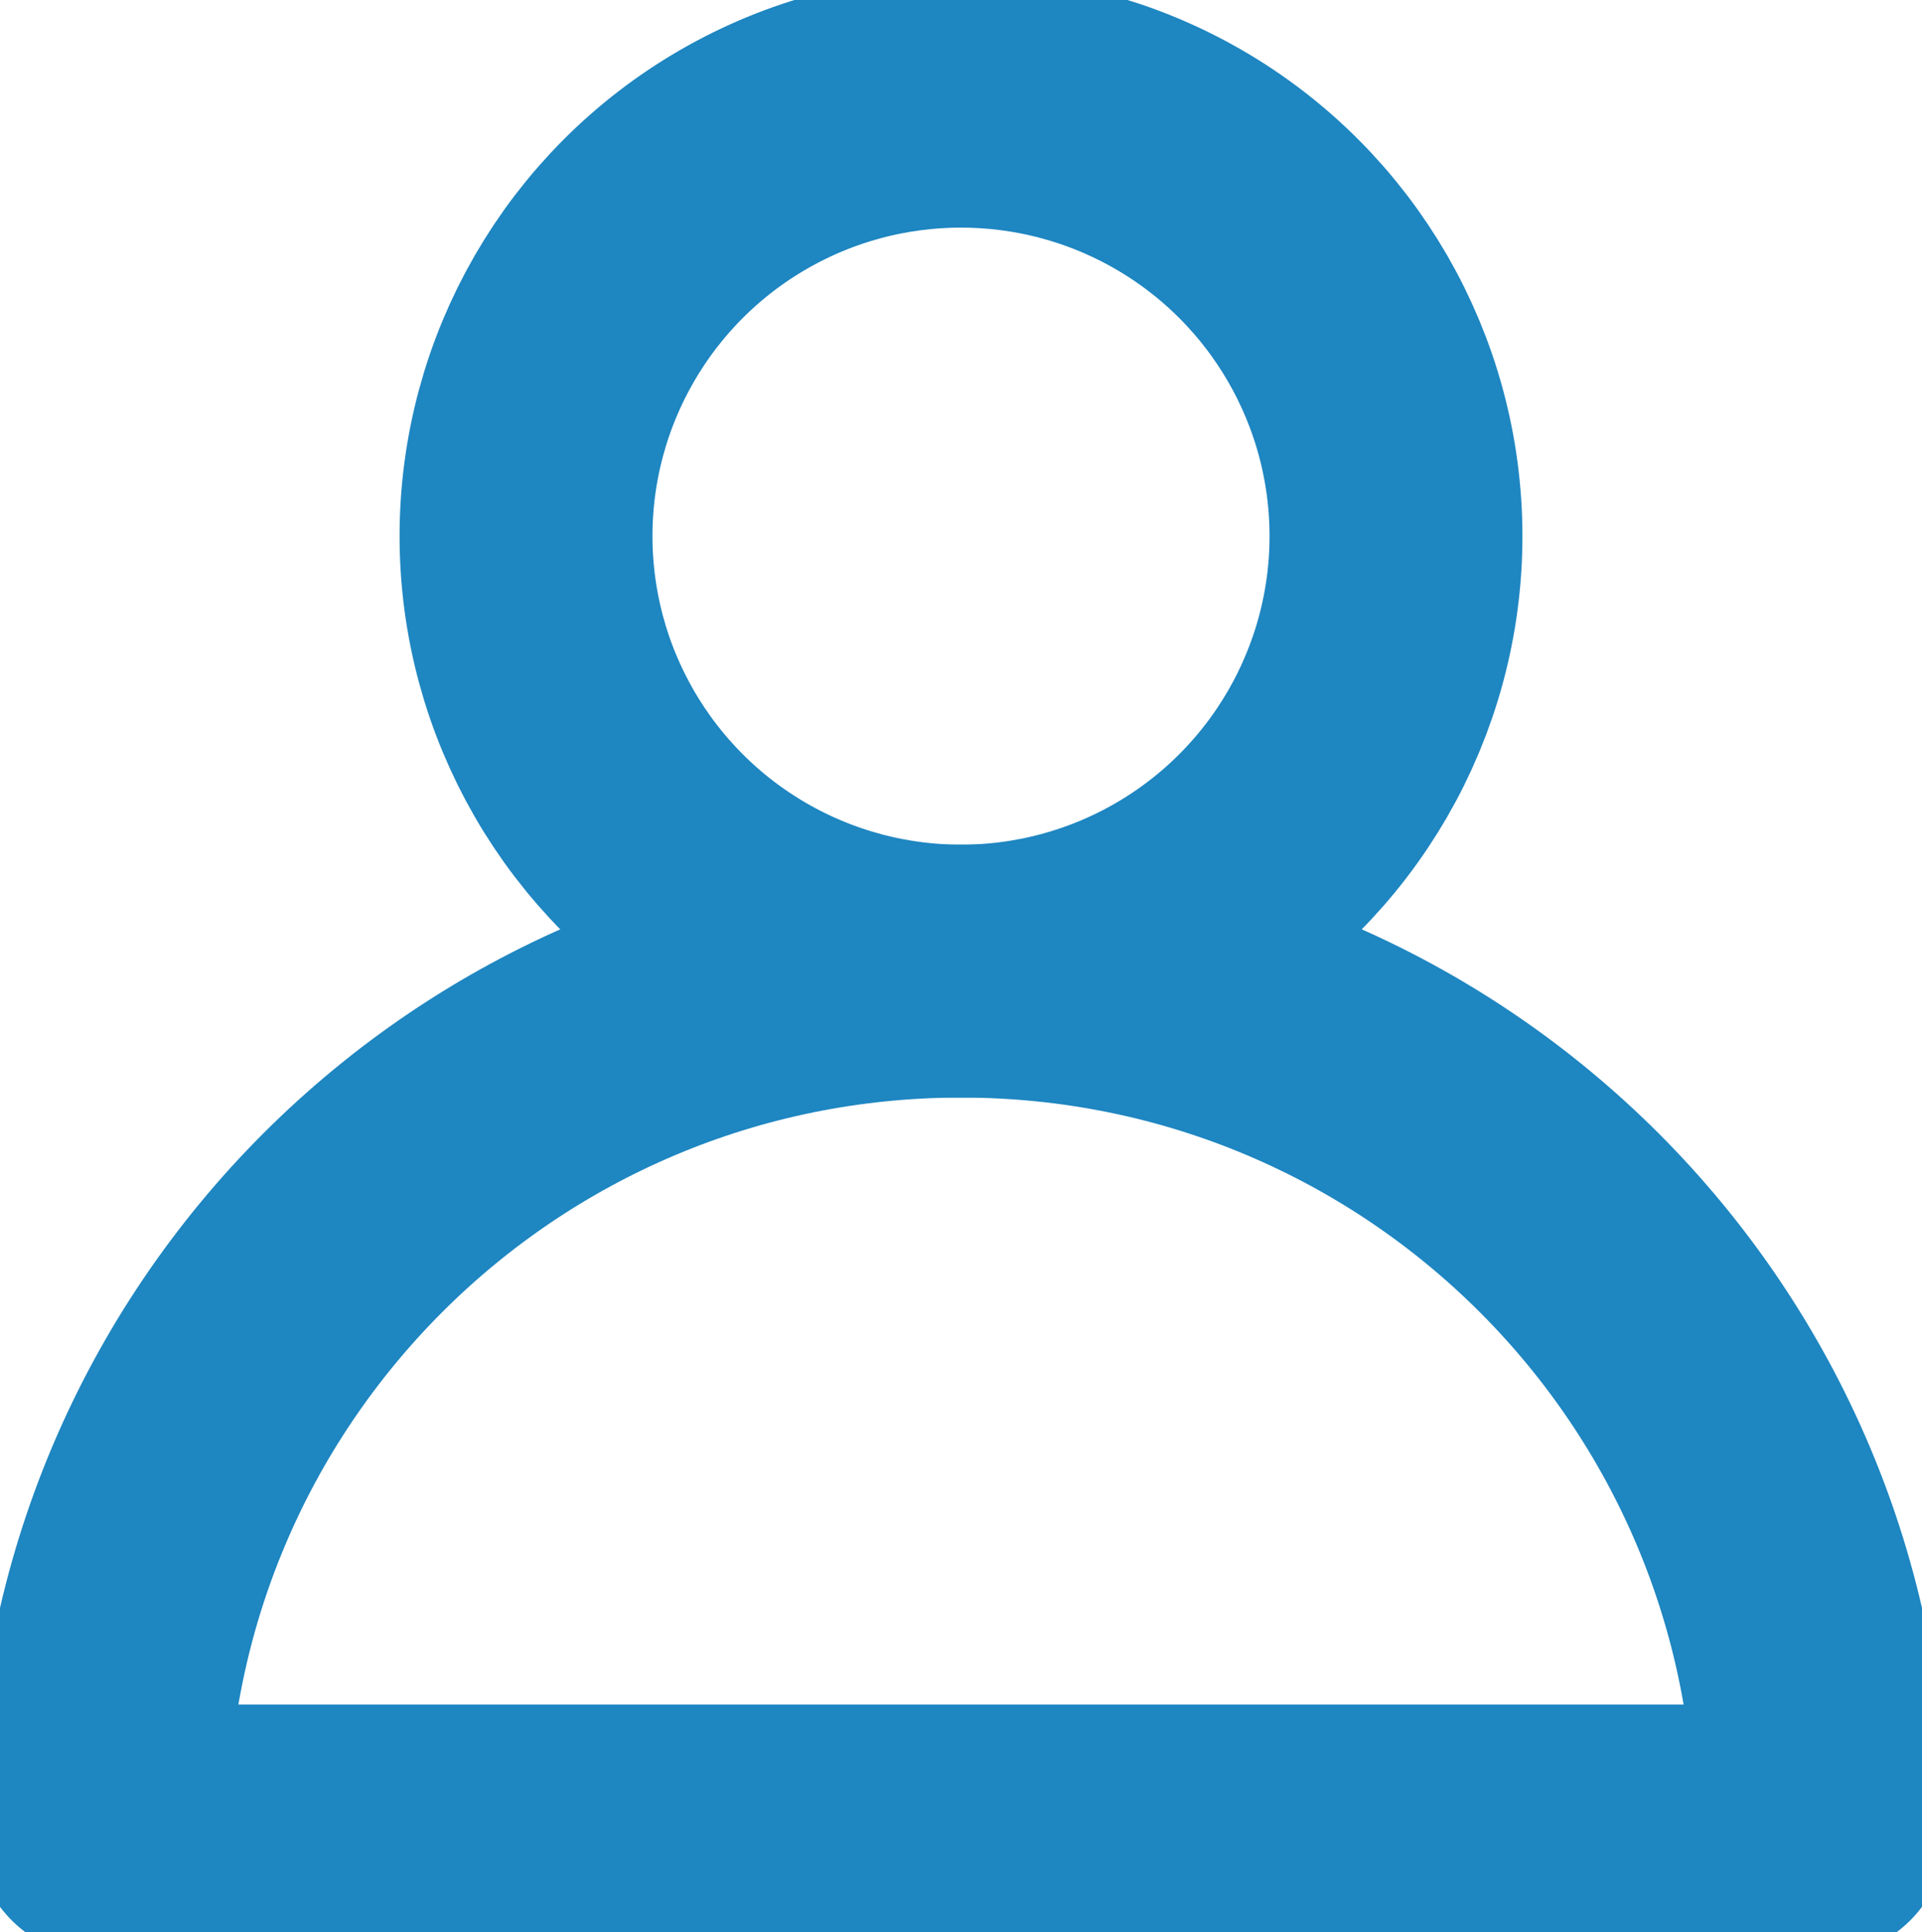 <?xml version="1.0" encoding="utf-8"?>
<!-- Generator: Adobe Illustrator 23.0.3, SVG Export Plug-In . SVG Version: 6.00 Build 0)  -->
<svg version="1.1" id="Layer_1" xmlns="http://www.w3.org/2000/svg" xmlns:xlink="http://www.w3.org/1999/xlink" x="0px" y="0px"
	 viewBox="0 0 19 19.1" enable-background="new 0 0 19 19.1" xml:space="preserve">
<path fill="none" stroke="#1E86C1" stroke-width="2.5" stroke-linecap="round" stroke-linejoin="round" stroke-miterlimit="10" d="
	M1,18.1c0-4.7,3.8-8.5,8.5-8.5s8.5,3.8,8.5,8.5H1z"/>
<circle fill="none" stroke="#1E86C1" stroke-width="2.5" stroke-linecap="round" stroke-linejoin="round" stroke-miterlimit="10" cx="9.5" cy="5.3" r="4.3"/>
</svg>
